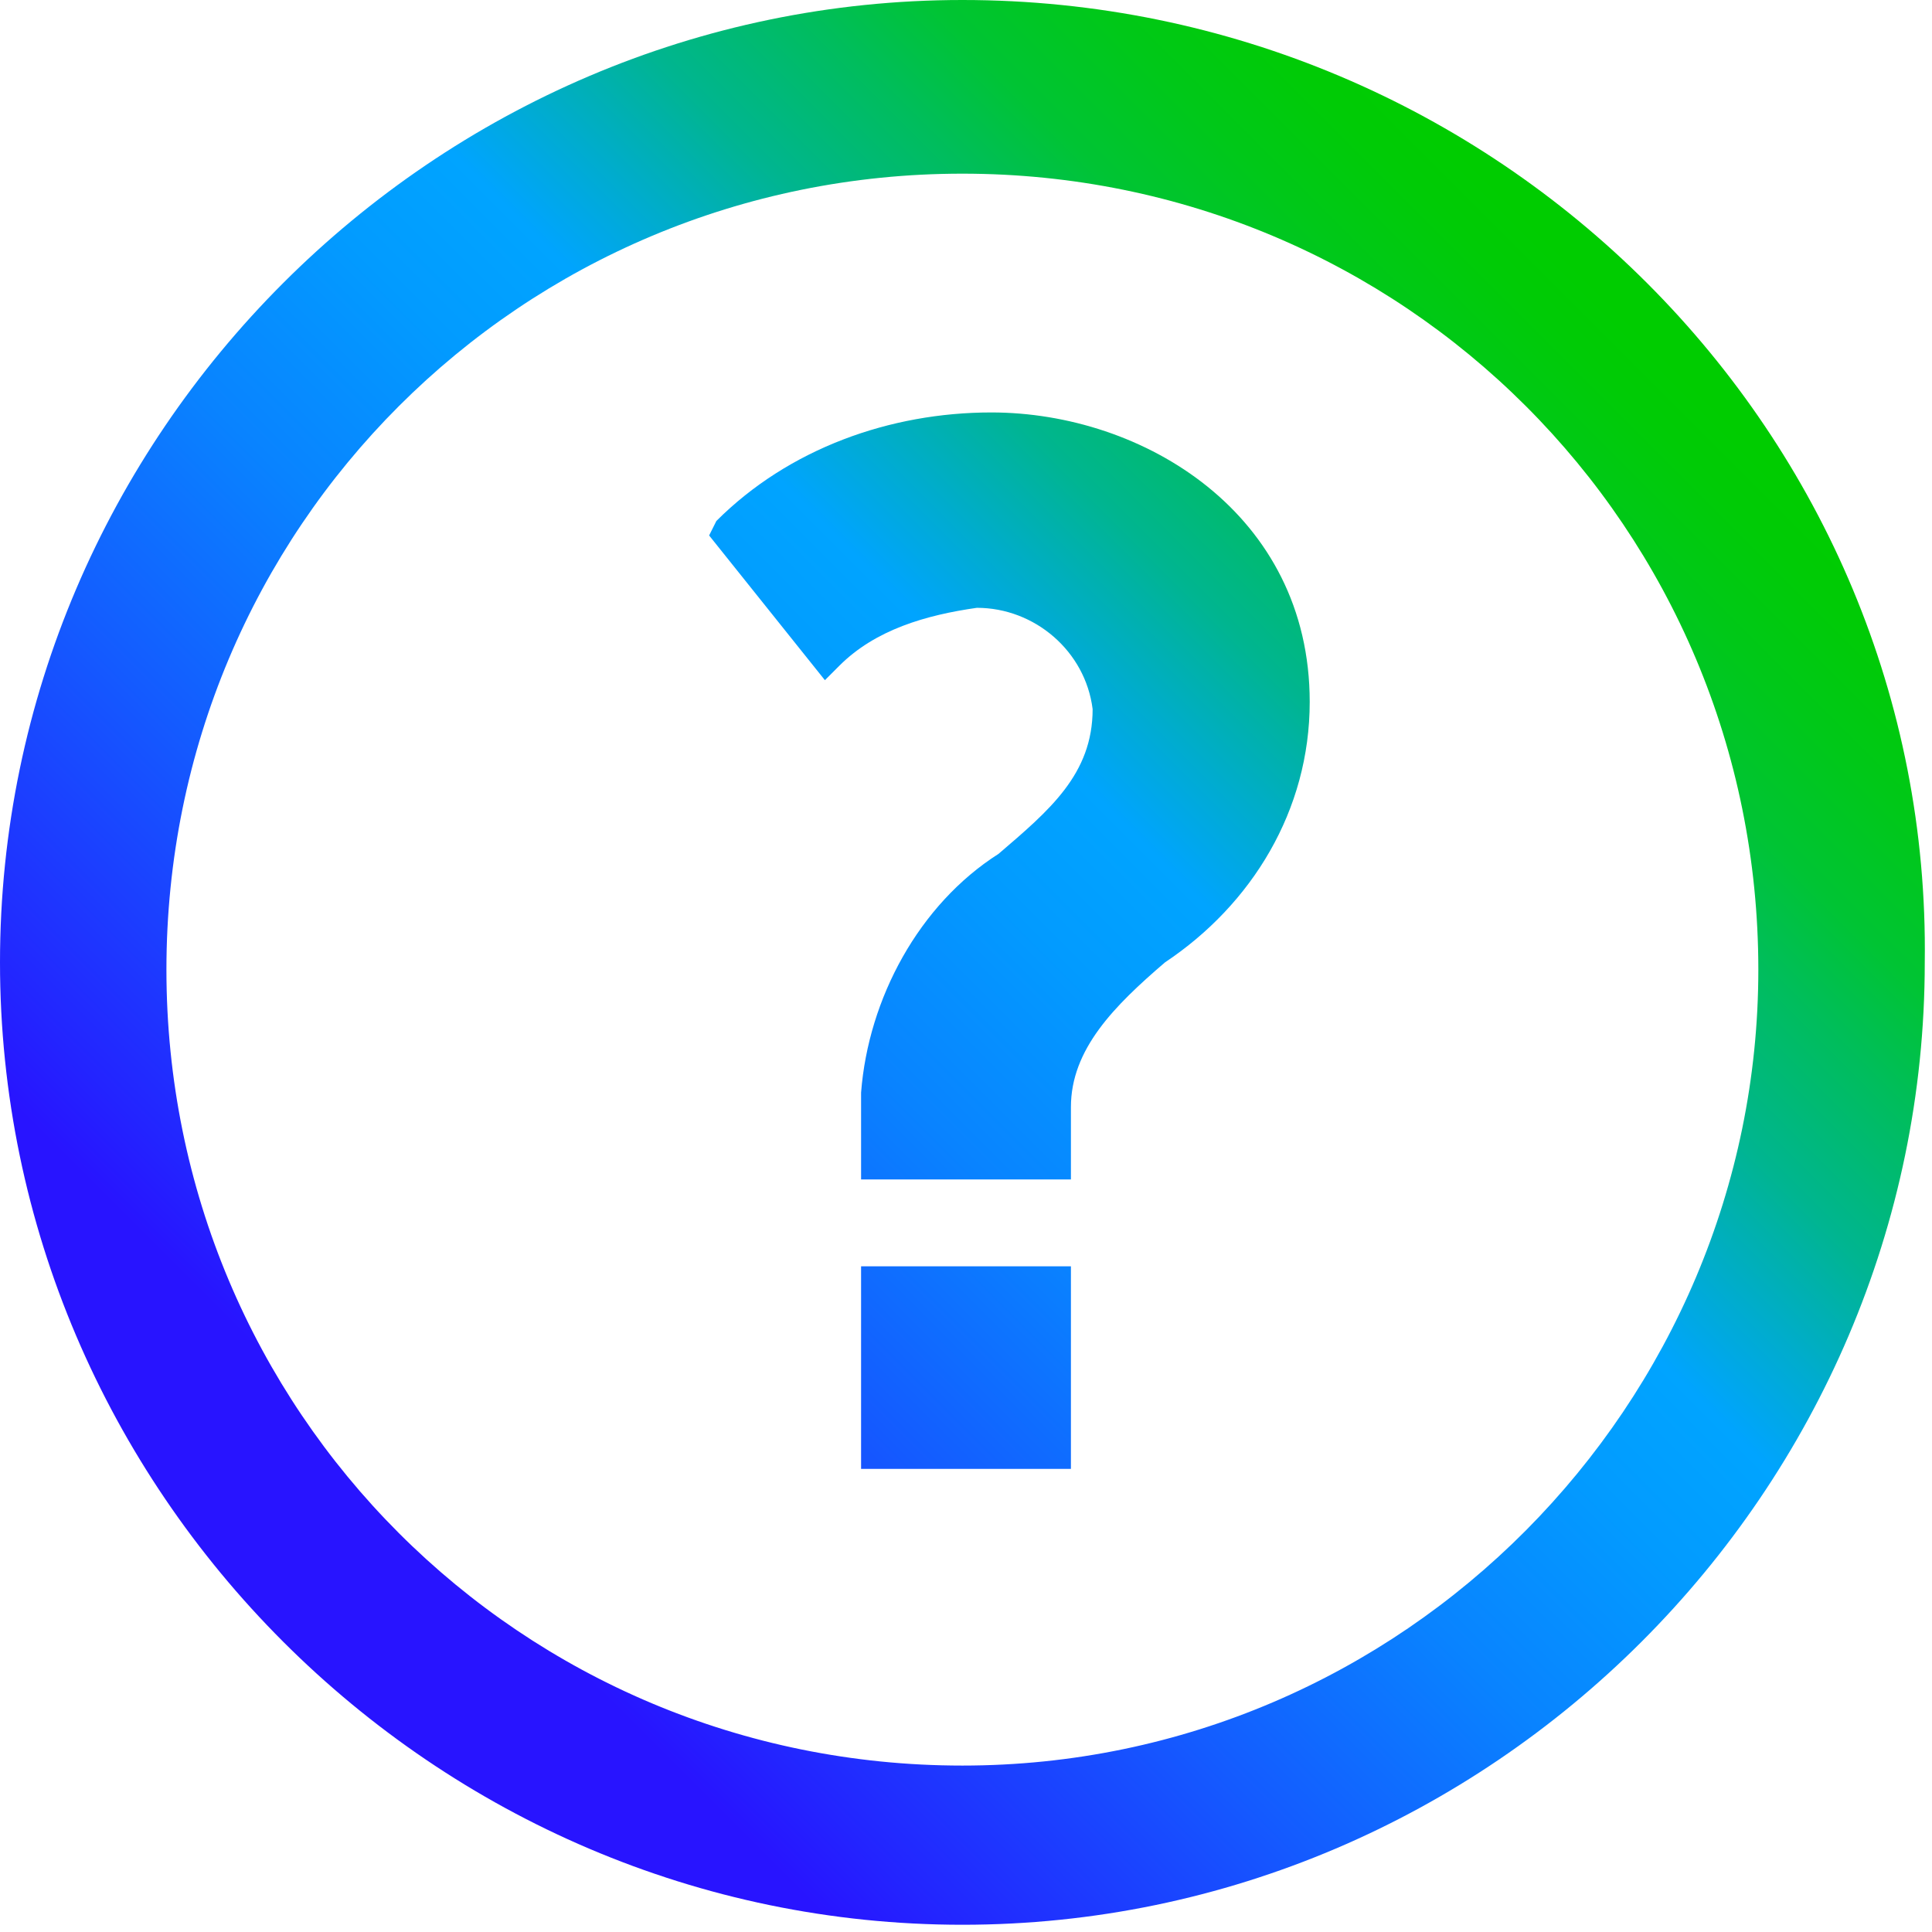 <?xml version="1.0" encoding="utf-8"?>
<!-- Generator: Adobe Illustrator 26.4.1, SVG Export Plug-In . SVG Version: 6.00 Build 0)  -->
<svg version="1.1" id="Layer_1" xmlns="http://www.w3.org/2000/svg" xmlns:xlink="http://www.w3.org/1999/xlink" x="0px" y="0px"
	 viewBox="0 0 26.7 26.7" style="enable-background:new 0 0 26.7 26.7;" xml:space="preserve">
<style type="text/css">
	.st0{fill:url(#SVGID_1_);}
</style>
<g id="Layer_1_00000011747285974692772750000013038211843356141477_">
	
		<linearGradient id="SVGID_1_" gradientUnits="userSpaceOnUse" x1="3.907" y1="6.707" x2="22.77" y2="25.57" gradientTransform="matrix(1 0 0 -1 0 29.48)">
		<stop  offset="0.1" style="stop-color:#2814FF"/>
		<stop  offset="0.14" style="stop-color:#2324FF"/>
		<stop  offset="0.3" style="stop-color:#145BFF"/>
		<stop  offset="0.43" style="stop-color:#0983FF"/>
		<stop  offset="0.54" style="stop-color:#029BFF"/>
		<stop  offset="0.61" style="stop-color:#00A4FF"/>
		<stop  offset="0.66" style="stop-color:#00ACCE"/>
		<stop  offset="0.72" style="stop-color:#00B590"/>
		<stop  offset="0.79" style="stop-color:#00BD5D"/>
		<stop  offset="0.84" style="stop-color:#00C434"/>
		<stop  offset="0.9" style="stop-color:#00C818"/>
		<stop  offset="0.95" style="stop-color:#00CB06"/>
		<stop  offset="0.98" style="stop-color:#00CC00"/>
	</linearGradient>
	<path class="st0" d="M13.3,0C6,0,0,6,0,13.3s6,13.3,13.3,13.3s13.3-6,13.3-13.3l0,0C26.7,6,20.7,0,13.3,0z M13.3,24.4
		c-6.1,0-11-4.9-11-11s4.9-11,11-11s11,4.9,11,11v0C24.3,19.4,19.4,24.4,13.3,24.4z M11.9,17.5h2.9v2.8h-2.9V17.5z M18.1,9.7
		c0,1.5-0.8,2.8-2,3.6c-0.7,0.6-1.3,1.2-1.3,2v1h-2.9v-1.2c0.1-1.3,0.8-2.6,1.9-3.3c0.7-0.6,1.3-1.1,1.3-2c-0.1-0.8-0.8-1.4-1.6-1.4
		c0,0,0,0,0,0c-0.7,0.1-1.4,0.3-1.9,0.8l-0.2,0.2l-1.6-2l0.1-0.2c1-1,2.4-1.5,3.8-1.5C15.8,5.7,18.1,7.1,18.1,9.7z"/>
</g>
</svg>
